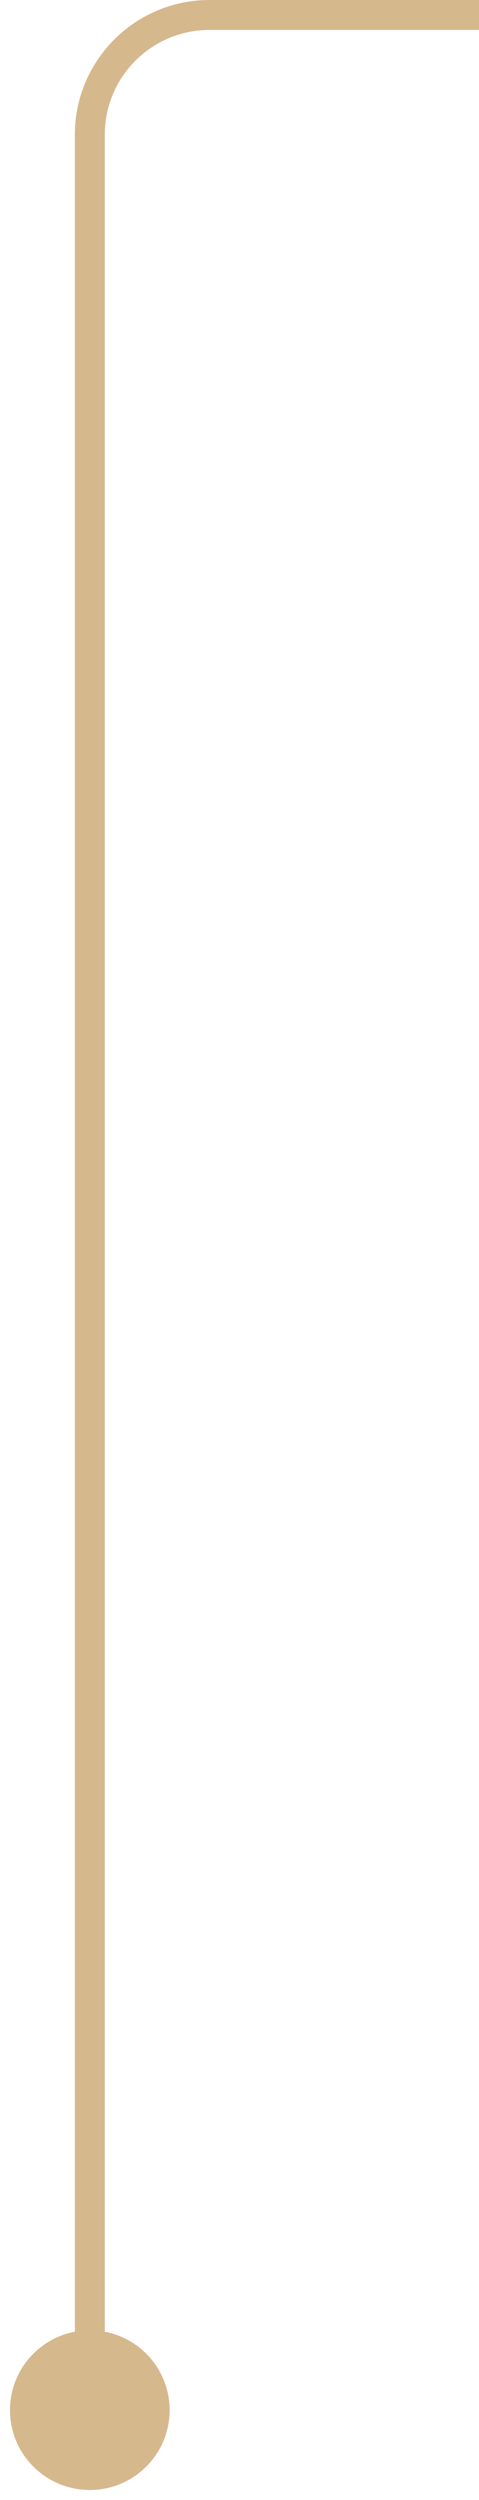 <svg width="32" height="167" viewBox="0 0 32 167" fill="none" xmlns="http://www.w3.org/2000/svg">
<path d="M11.333 161C11.333 158.054 8.946 155.667 6 155.667C3.054 155.667 0.667 158.054 0.667 161C0.667 163.946 3.054 166.333 6 166.333C8.946 166.333 11.333 163.946 11.333 161ZM32 0L14 0L14 2L32 2L32 0ZM5 9L5 161L7 161L7 9L5 9ZM14 0C9.029 0 5 4.03 5 9L7 9C7 5.134 10.134 2 14 2L14 0Z" fill="#D6B88D"/>
</svg>
